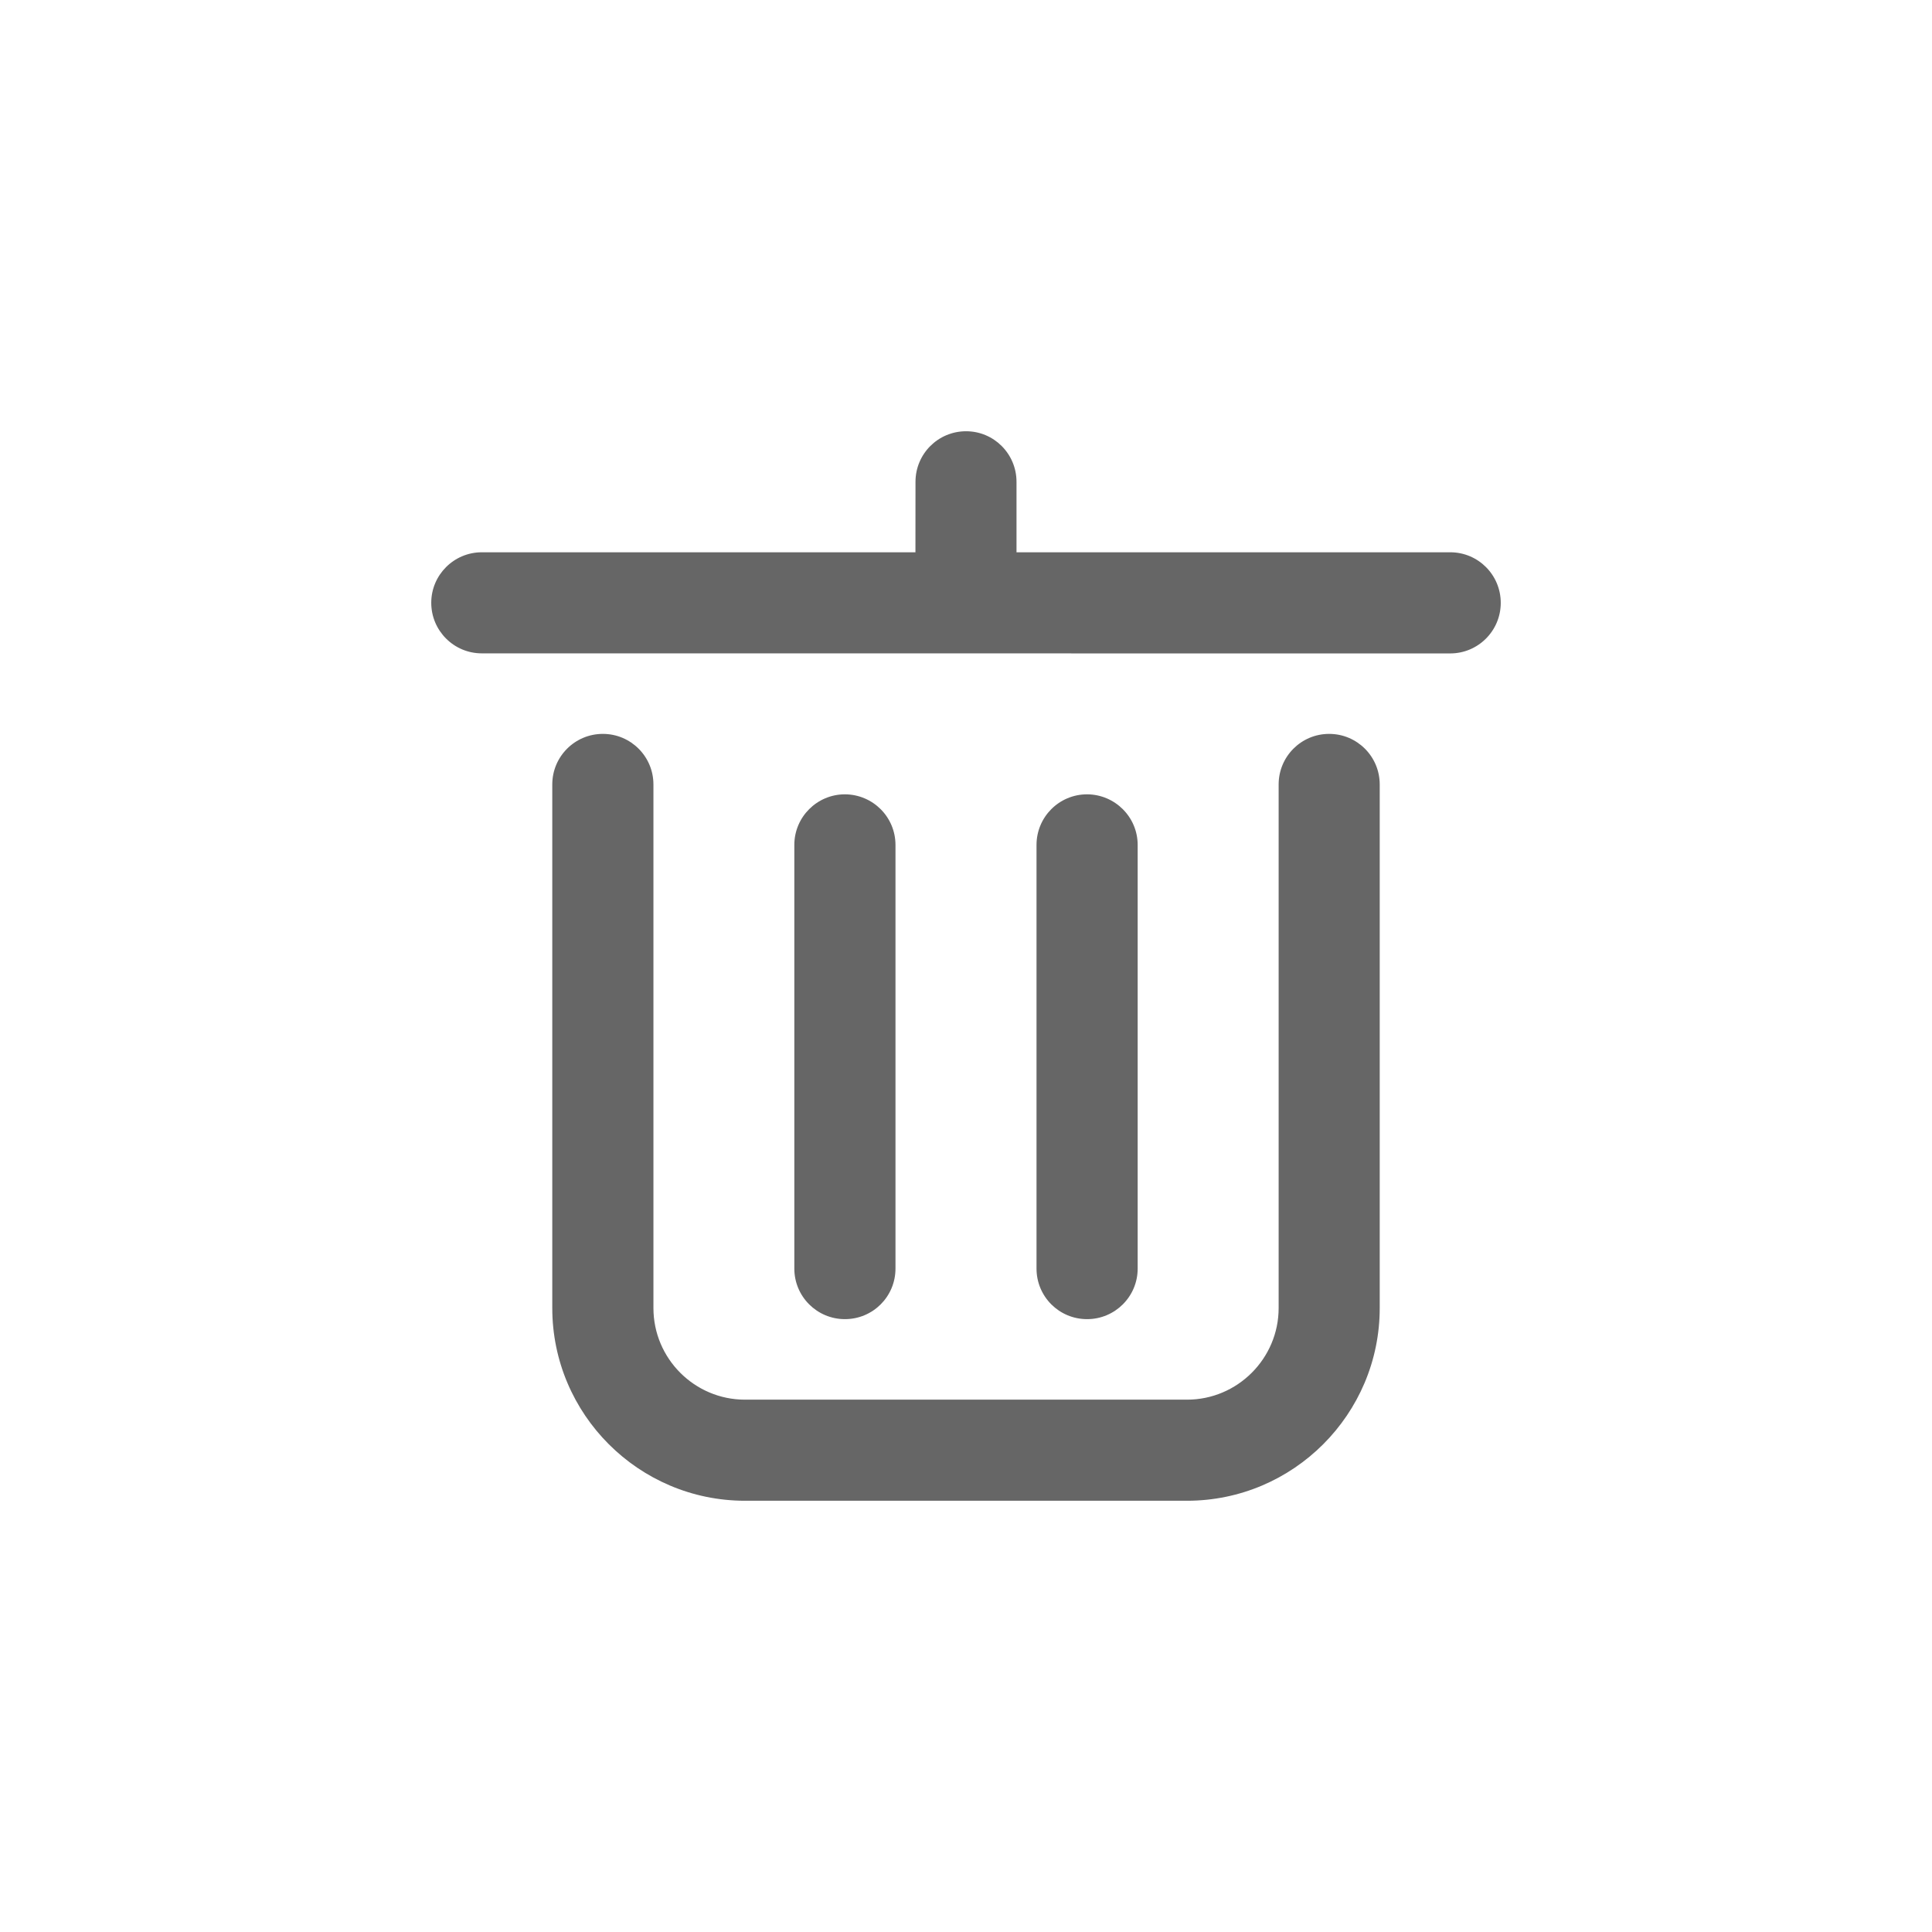 <svg width="28" height="28" viewBox="0 0 28 28" fill="none" xmlns="http://www.w3.org/2000/svg">
<path fill-rule="evenodd" clip-rule="evenodd" d="M6.5 8.736C6.5 9.003 6.716 9.219 6.983 9.219L21.017 9.22C21.284 9.22 21.5 9.004 21.5 8.737C21.5 8.47 21.284 8.254 21.018 8.254H14.482V6.983C14.482 6.716 14.267 6.5 14.001 6.5C13.733 6.5 13.518 6.716 13.518 6.983L13.517 8.254H6.983C6.716 8.254 6.5 8.471 6.5 8.736ZM19.746 11.369C19.746 11.102 19.53 10.886 19.263 10.886C18.997 10.886 18.781 11.102 18.781 11.369V18.957C18.781 19.826 18.073 20.535 17.203 20.535H10.797C9.927 20.535 9.22 19.827 9.22 18.957V11.369C9.22 11.102 9.004 10.886 8.737 10.886C8.47 10.886 8.254 11.102 8.254 11.369V18.957C8.254 20.359 9.396 21.5 10.797 21.5H17.203C18.605 21.5 19.746 20.359 19.746 18.957V11.369ZM12.728 18.385V12.246C12.728 11.979 12.512 11.763 12.245 11.762C11.979 11.762 11.762 11.979 11.762 12.245V18.385C11.762 18.652 11.979 18.868 12.245 18.868C12.512 18.868 12.728 18.652 12.728 18.385ZM16.238 12.246V18.385C16.238 18.652 16.021 18.868 15.755 18.868C15.488 18.868 15.272 18.652 15.272 18.385V12.245C15.272 11.979 15.488 11.762 15.755 11.762C16.021 11.763 16.238 11.979 16.238 12.246Z" fill="#666666"/>
<path d="M6.983 9.219L6.983 8.969H6.983V9.219ZM21.017 9.22L21.017 9.47H21.017V9.22ZM14.482 8.254H14.232V8.504H14.482V8.254ZM13.518 6.983L13.768 6.983V6.983H13.518ZM13.517 8.254V8.504H13.766L13.767 8.254L13.517 8.254ZM12.245 11.762L12.246 11.512H12.245V11.762ZM15.755 11.762L15.756 11.512H15.755V11.762ZM6.983 8.969C6.854 8.969 6.75 8.865 6.75 8.736H6.25C6.25 9.141 6.578 9.469 6.983 9.469V8.969ZM21.017 8.97L6.983 8.969L6.983 9.469L21.017 9.47L21.017 8.97ZM21.25 8.737C21.25 8.866 21.146 8.97 21.017 8.97V9.47C21.422 9.47 21.75 9.142 21.75 8.737H21.25ZM21.018 8.504C21.146 8.504 21.25 8.608 21.25 8.737H21.75C21.75 8.332 21.423 8.004 21.018 8.004V8.504ZM14.482 8.504H21.018V8.004H14.482V8.504ZM14.232 6.983V8.254H14.732V6.983H14.232ZM14.001 6.75C14.128 6.75 14.232 6.854 14.232 6.983H14.732C14.732 6.578 14.405 6.25 14.001 6.25V6.75ZM13.768 6.983C13.768 6.854 13.871 6.75 14.001 6.75V6.25C13.595 6.25 13.268 6.578 13.268 6.983H13.768ZM13.767 8.254L13.768 6.983L13.268 6.983L13.267 8.254L13.767 8.254ZM6.983 8.504H13.517V8.004H6.983V8.504ZM6.75 8.736C6.75 8.609 6.854 8.504 6.983 8.504V8.004C6.578 8.004 6.25 8.333 6.25 8.736H6.75ZM19.263 11.136C19.392 11.136 19.496 11.24 19.496 11.369H19.996C19.996 10.964 19.668 10.636 19.263 10.636V11.136ZM19.031 11.369C19.031 11.239 19.135 11.136 19.263 11.136V10.636C18.858 10.636 18.531 10.964 18.531 11.369H19.031ZM19.031 18.957V11.369H18.531V18.957H19.031ZM17.203 20.785C18.211 20.785 19.031 19.964 19.031 18.957H18.531C18.531 19.688 17.935 20.285 17.203 20.285V20.785ZM10.797 20.785H17.203V20.285H10.797V20.785ZM8.97 18.957C8.97 19.965 9.789 20.785 10.797 20.785V20.285C10.065 20.285 9.47 19.689 9.47 18.957H8.97ZM8.97 11.369V18.957H9.47V11.369H8.97ZM8.737 11.136C8.866 11.136 8.97 11.24 8.97 11.369H9.47C9.47 10.964 9.142 10.636 8.737 10.636V11.136ZM8.504 11.369C8.504 11.24 8.608 11.136 8.737 11.136V10.636C8.332 10.636 8.004 10.964 8.004 11.369H8.504ZM8.504 18.957V11.369H8.004V18.957H8.504ZM10.797 21.25C9.534 21.25 8.504 20.221 8.504 18.957H8.004C8.004 20.497 9.258 21.75 10.797 21.75V21.25ZM17.203 21.25H10.797V21.75H17.203V21.25ZM19.496 18.957C19.496 20.221 18.467 21.25 17.203 21.25V21.75C18.743 21.75 19.996 20.497 19.996 18.957H19.496ZM19.496 11.369V18.957H19.996V11.369H19.496ZM12.478 12.246V18.385H12.978V12.246H12.478ZM12.244 12.012C12.374 12.013 12.478 12.117 12.478 12.246H12.978C12.978 11.841 12.651 11.514 12.246 11.512L12.244 12.012ZM12.012 12.245C12.012 12.117 12.117 12.012 12.245 12.012V11.512C11.841 11.512 11.512 11.841 11.512 12.245H12.012ZM12.012 18.385V12.245H11.512V18.385H12.012ZM12.245 18.618C12.117 18.618 12.012 18.514 12.012 18.385H11.512C11.512 18.791 11.841 19.118 12.245 19.118V18.618ZM12.478 18.385C12.478 18.514 12.374 18.618 12.245 18.618V19.118C12.651 19.118 12.978 18.791 12.978 18.385H12.478ZM16.488 18.385V12.246H15.988V18.385H16.488ZM15.755 19.118C16.159 19.118 16.488 18.791 16.488 18.385H15.988C15.988 18.514 15.883 18.618 15.755 18.618V19.118ZM15.022 18.385C15.022 18.791 15.349 19.118 15.755 19.118V18.618C15.626 18.618 15.522 18.514 15.522 18.385H15.022ZM15.022 12.245V18.385H15.522V12.245H15.022ZM15.755 11.512C15.349 11.512 15.022 11.841 15.022 12.245H15.522C15.522 12.117 15.626 12.012 15.755 12.012V11.512ZM16.488 12.246C16.488 11.841 16.159 11.514 15.756 11.512L15.754 12.012C15.883 12.013 15.988 12.118 15.988 12.246H16.488Z" fill="#666666"/>
</svg>
